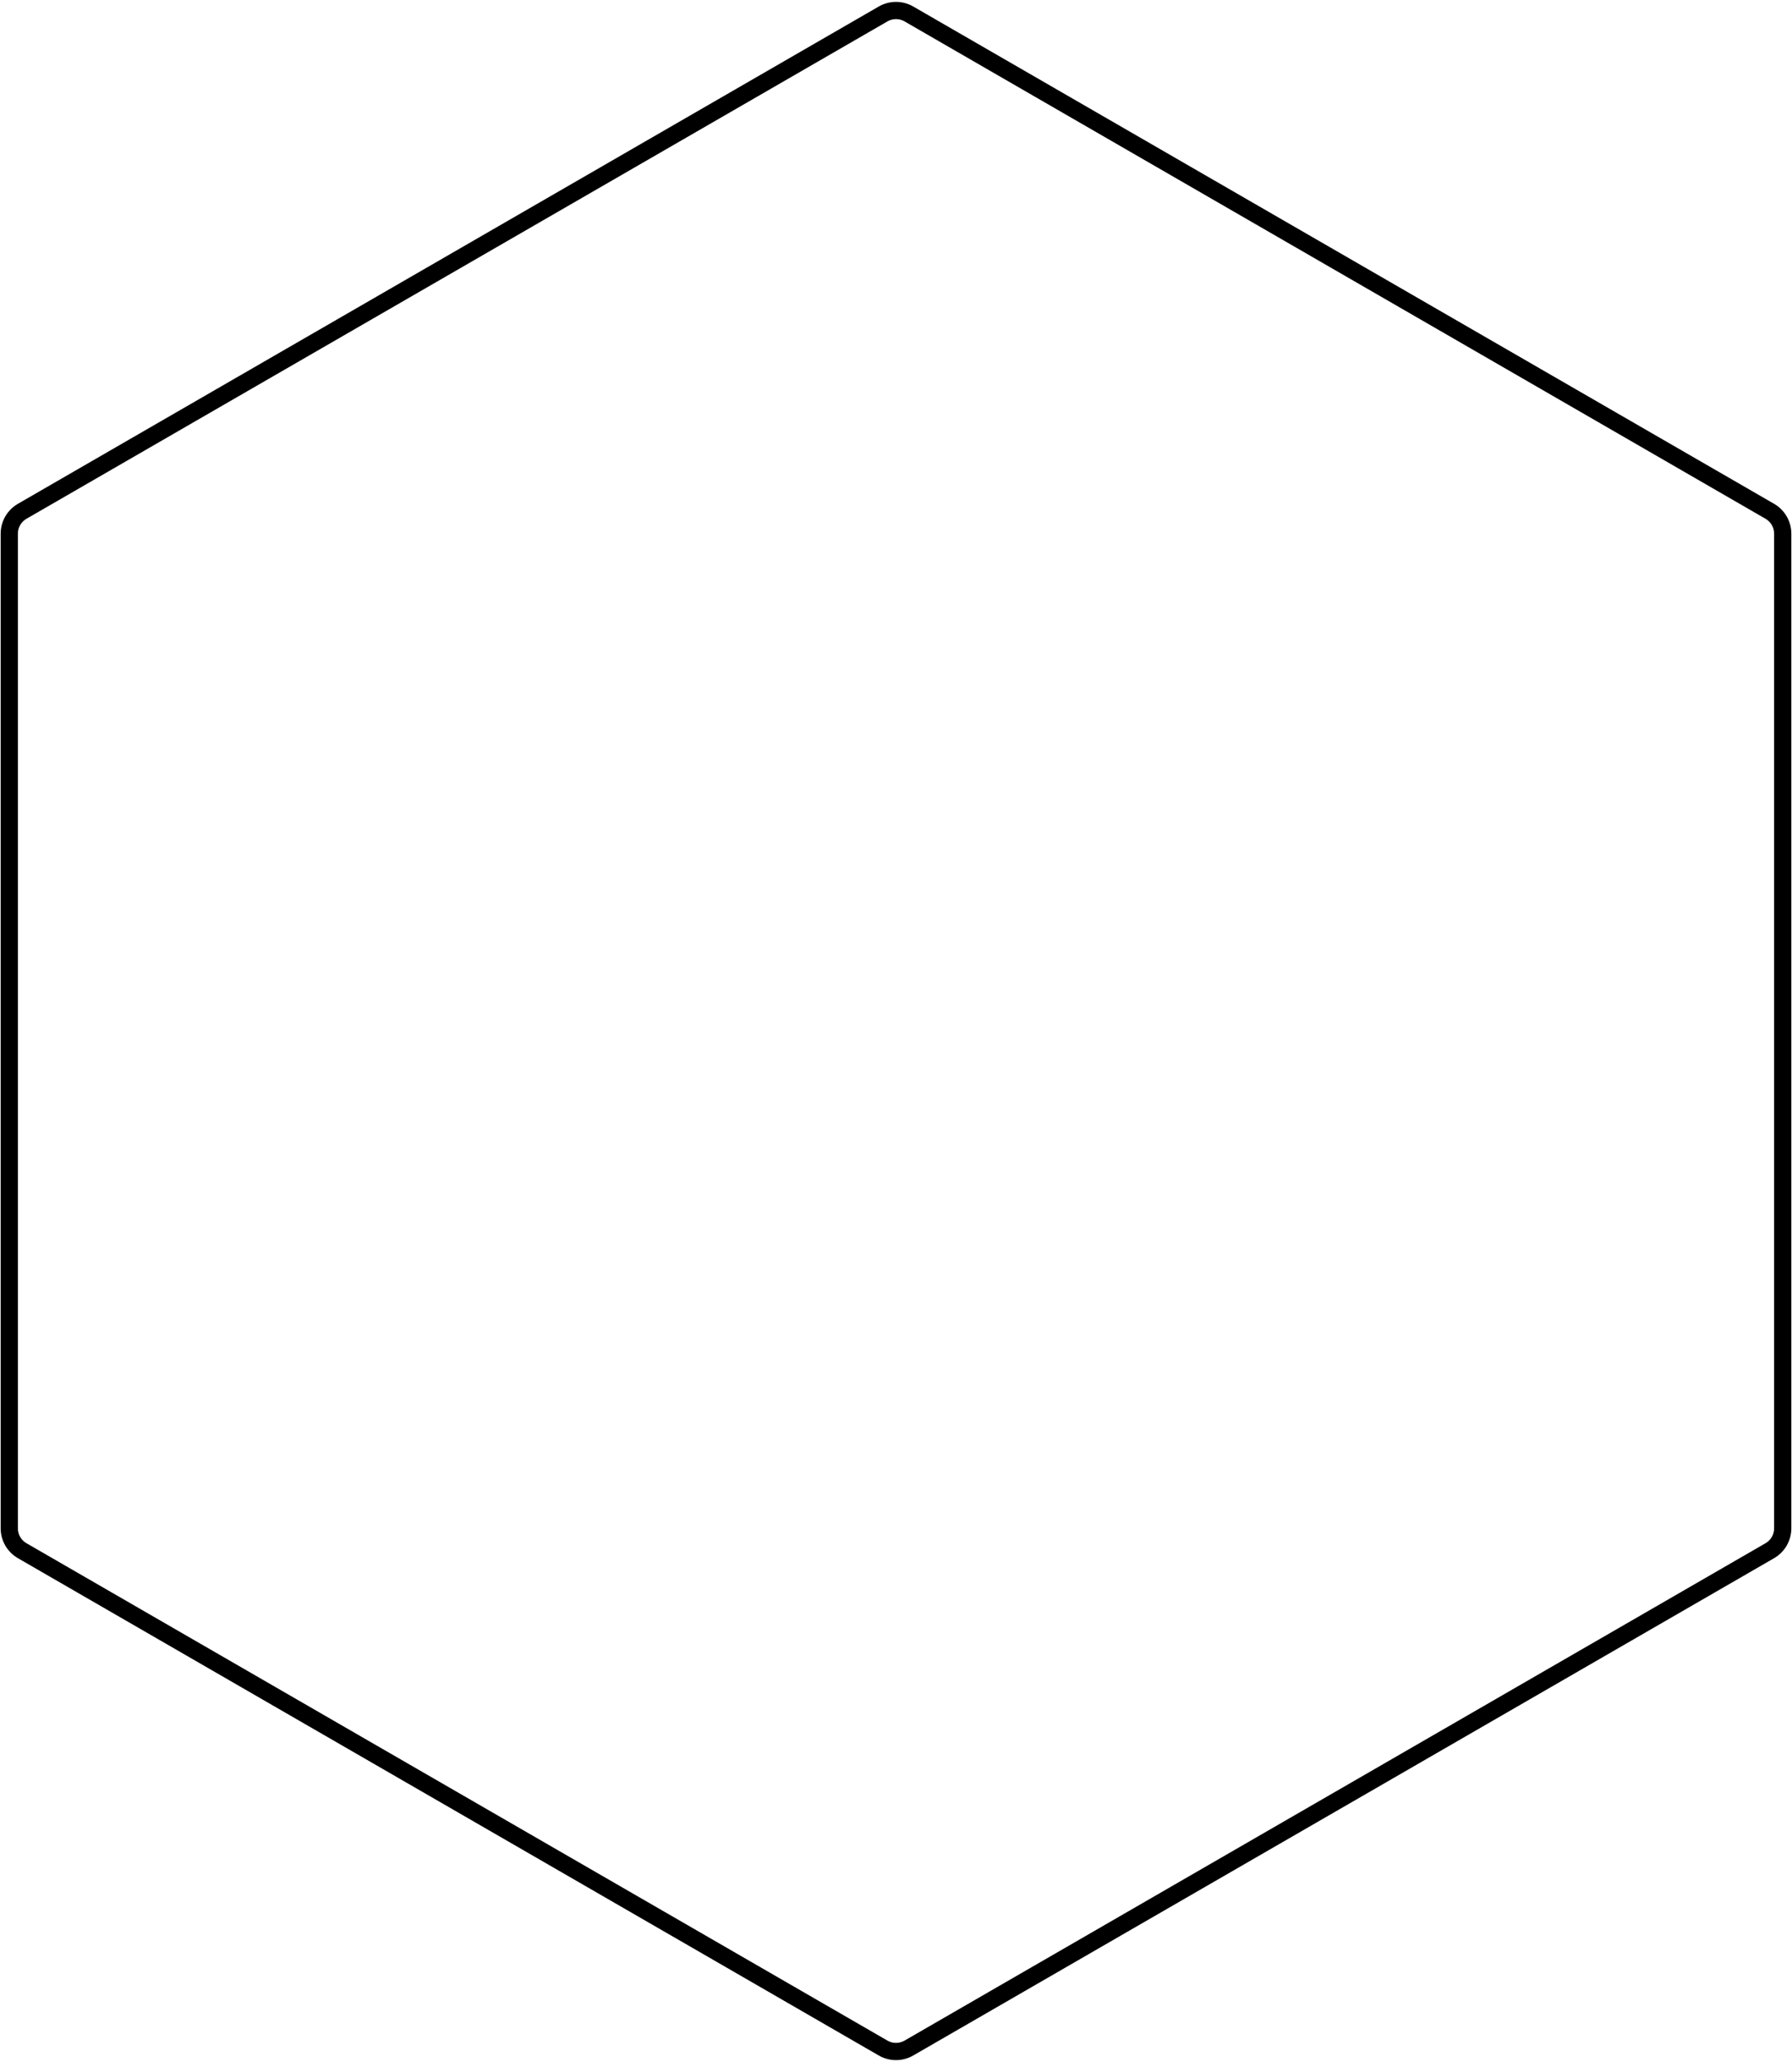<svg width="520" height="598" viewBox="0 0 520 598" fill="none" xmlns="http://www.w3.org/2000/svg">
<path d="M256.25 4.052C258.571 2.712 261.429 2.712 263.75 4.052L513.558 148.278C515.878 149.618 517.308 152.094 517.308 154.773V443.227C517.308 445.906 515.878 448.382 513.558 449.722L263.75 593.948C261.429 595.288 258.571 595.288 256.25 593.948L6.442 449.722C4.122 448.382 2.692 445.906 2.692 443.227V154.773C2.692 152.094 4.122 149.618 6.442 148.278L256.25 4.052Z" stroke="black" stroke-width="5"/>
</svg>
